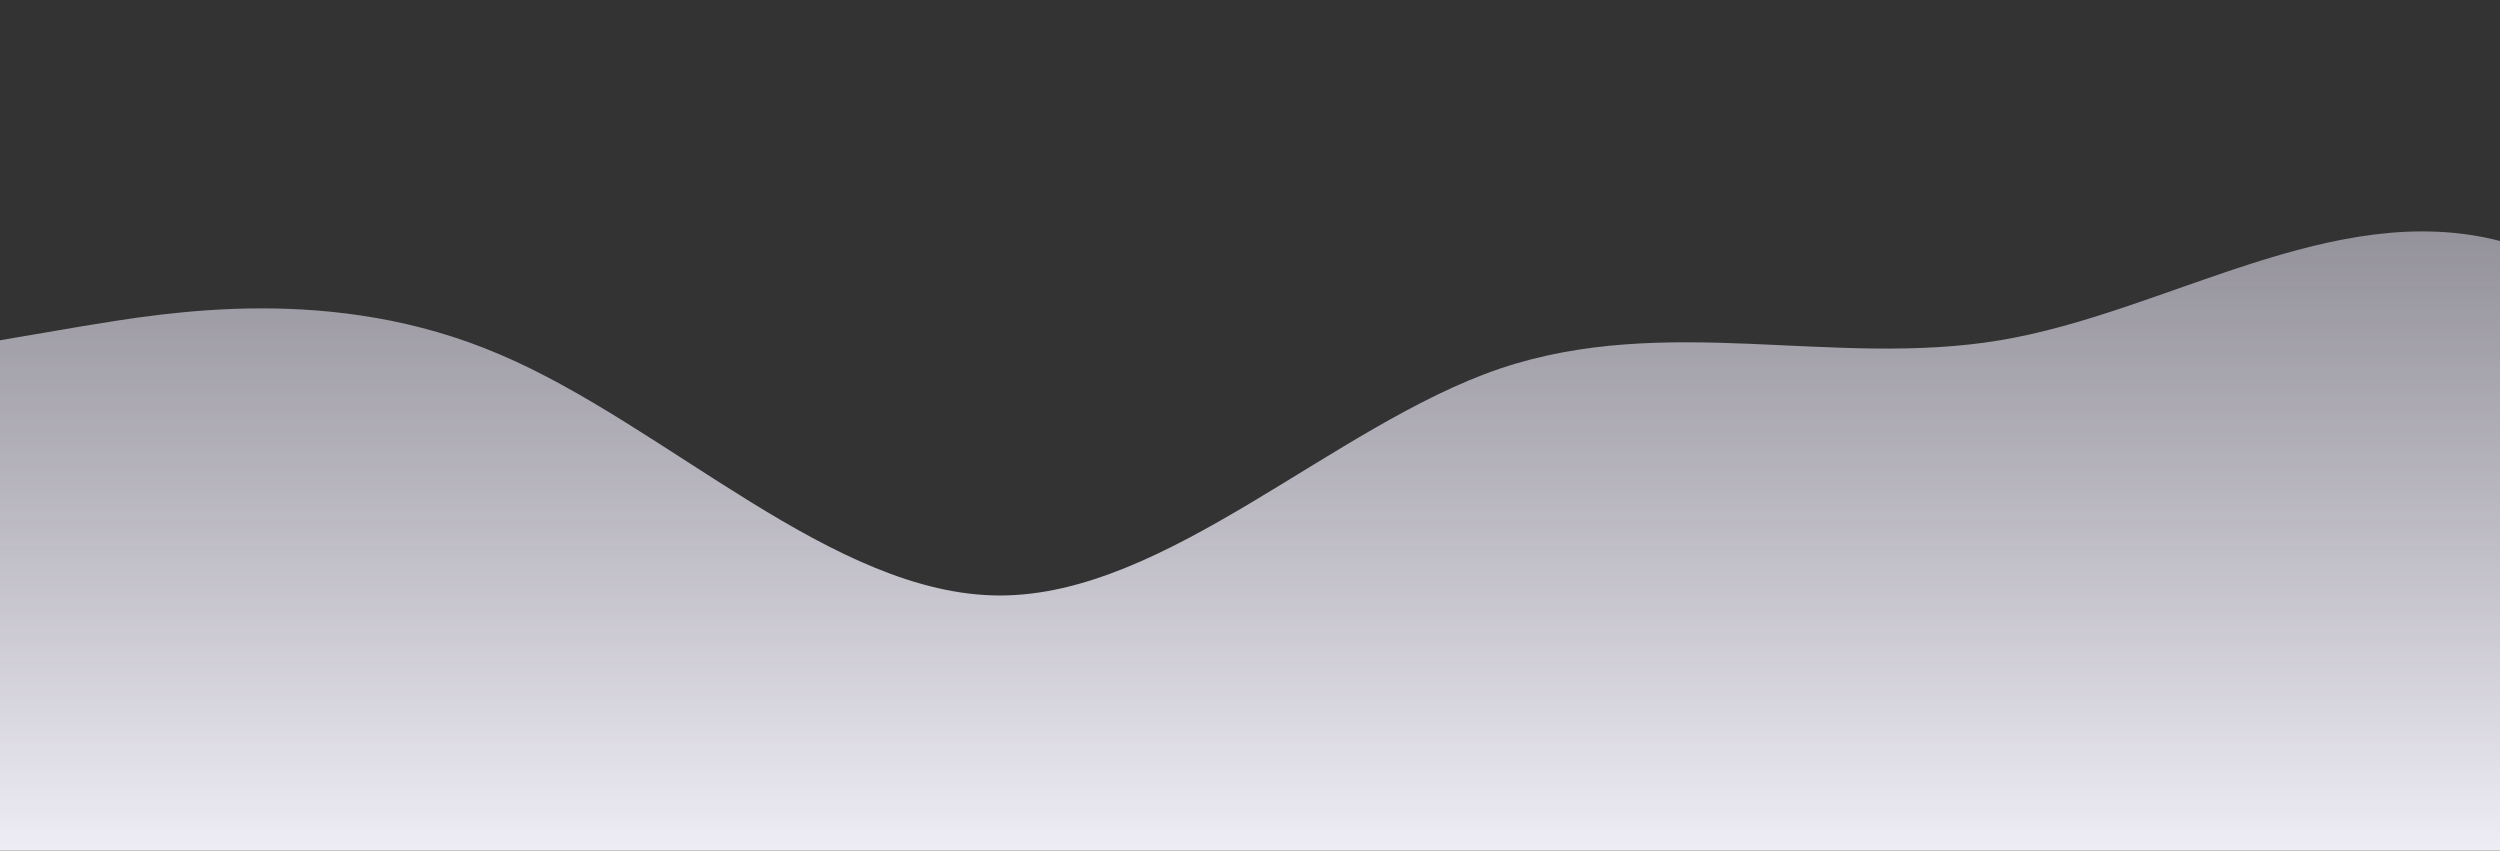 <?xml version="1.0" standalone="no"?>
<svg xmlns:xlink="http://www.w3.org/1999/xlink" id="wave" style="transform:rotate(0deg); transition: 0.3s" viewBox="0 0 1440 490" version="1.1" xmlns="http://www.w3.org/2000/svg"><rect x="0" y="0" width="1440" height="490" fill="#333333" stroke="none"/><defs><linearGradient id="sw-gradient-0" x1="0" x2="0" y1="1" y2="0"><stop stop-color="rgba(238.382, 236.276, 243.936, 1)" offset="0%"/><stop stop-color="rgba(214.115, 209.713, 225.722, 0.5)" offset="100%"/></linearGradient></defs><path style="transform:translate(0, 0px); opacity:1" fill="url(#sw-gradient-0)" d="M0,196L48,187.8C96,180,192,163,288,204.2C384,245,480,343,576,343C672,343,768,245,864,212.3C960,180,1056,212,1152,196C1248,180,1344,114,1440,138.8C1536,163,1632,278,1728,326.7C1824,376,1920,359,2016,351.2C2112,343,2208,343,2304,351.2C2400,359,2496,376,2592,359.3C2688,343,2784,294,2880,228.7C2976,163,3072,82,3168,114.3C3264,147,3360,294,3456,367.5C3552,441,3648,441,3744,408.3C3840,376,3936,310,4032,236.8C4128,163,4224,82,4320,106.2C4416,131,4512,261,4608,334.8C4704,408,4800,425,4896,424.7C4992,425,5088,408,5184,334.8C5280,261,5376,131,5472,98C5568,65,5664,131,5760,187.8C5856,245,5952,294,6048,334.8C6144,376,6240,408,6336,424.7C6432,441,6528,441,6624,424.7C6720,408,6816,376,6864,359.3L6912,343L6912,490L6864,490C6816,490,6720,490,6624,490C6528,490,6432,490,6336,490C6240,490,6144,490,6048,490C5952,490,5856,490,5760,490C5664,490,5568,490,5472,490C5376,490,5280,490,5184,490C5088,490,4992,490,4896,490C4800,490,4704,490,4608,490C4512,490,4416,490,4320,490C4224,490,4128,490,4032,490C3936,490,3840,490,3744,490C3648,490,3552,490,3456,490C3360,490,3264,490,3168,490C3072,490,2976,490,2880,490C2784,490,2688,490,2592,490C2496,490,2400,490,2304,490C2208,490,2112,490,2016,490C1920,490,1824,490,1728,490C1632,490,1536,490,1440,490C1344,490,1248,490,1152,490C1056,490,960,490,864,490C768,490,672,490,576,490C480,490,384,490,288,490C192,490,96,490,48,490L0,490Z"/></svg>
